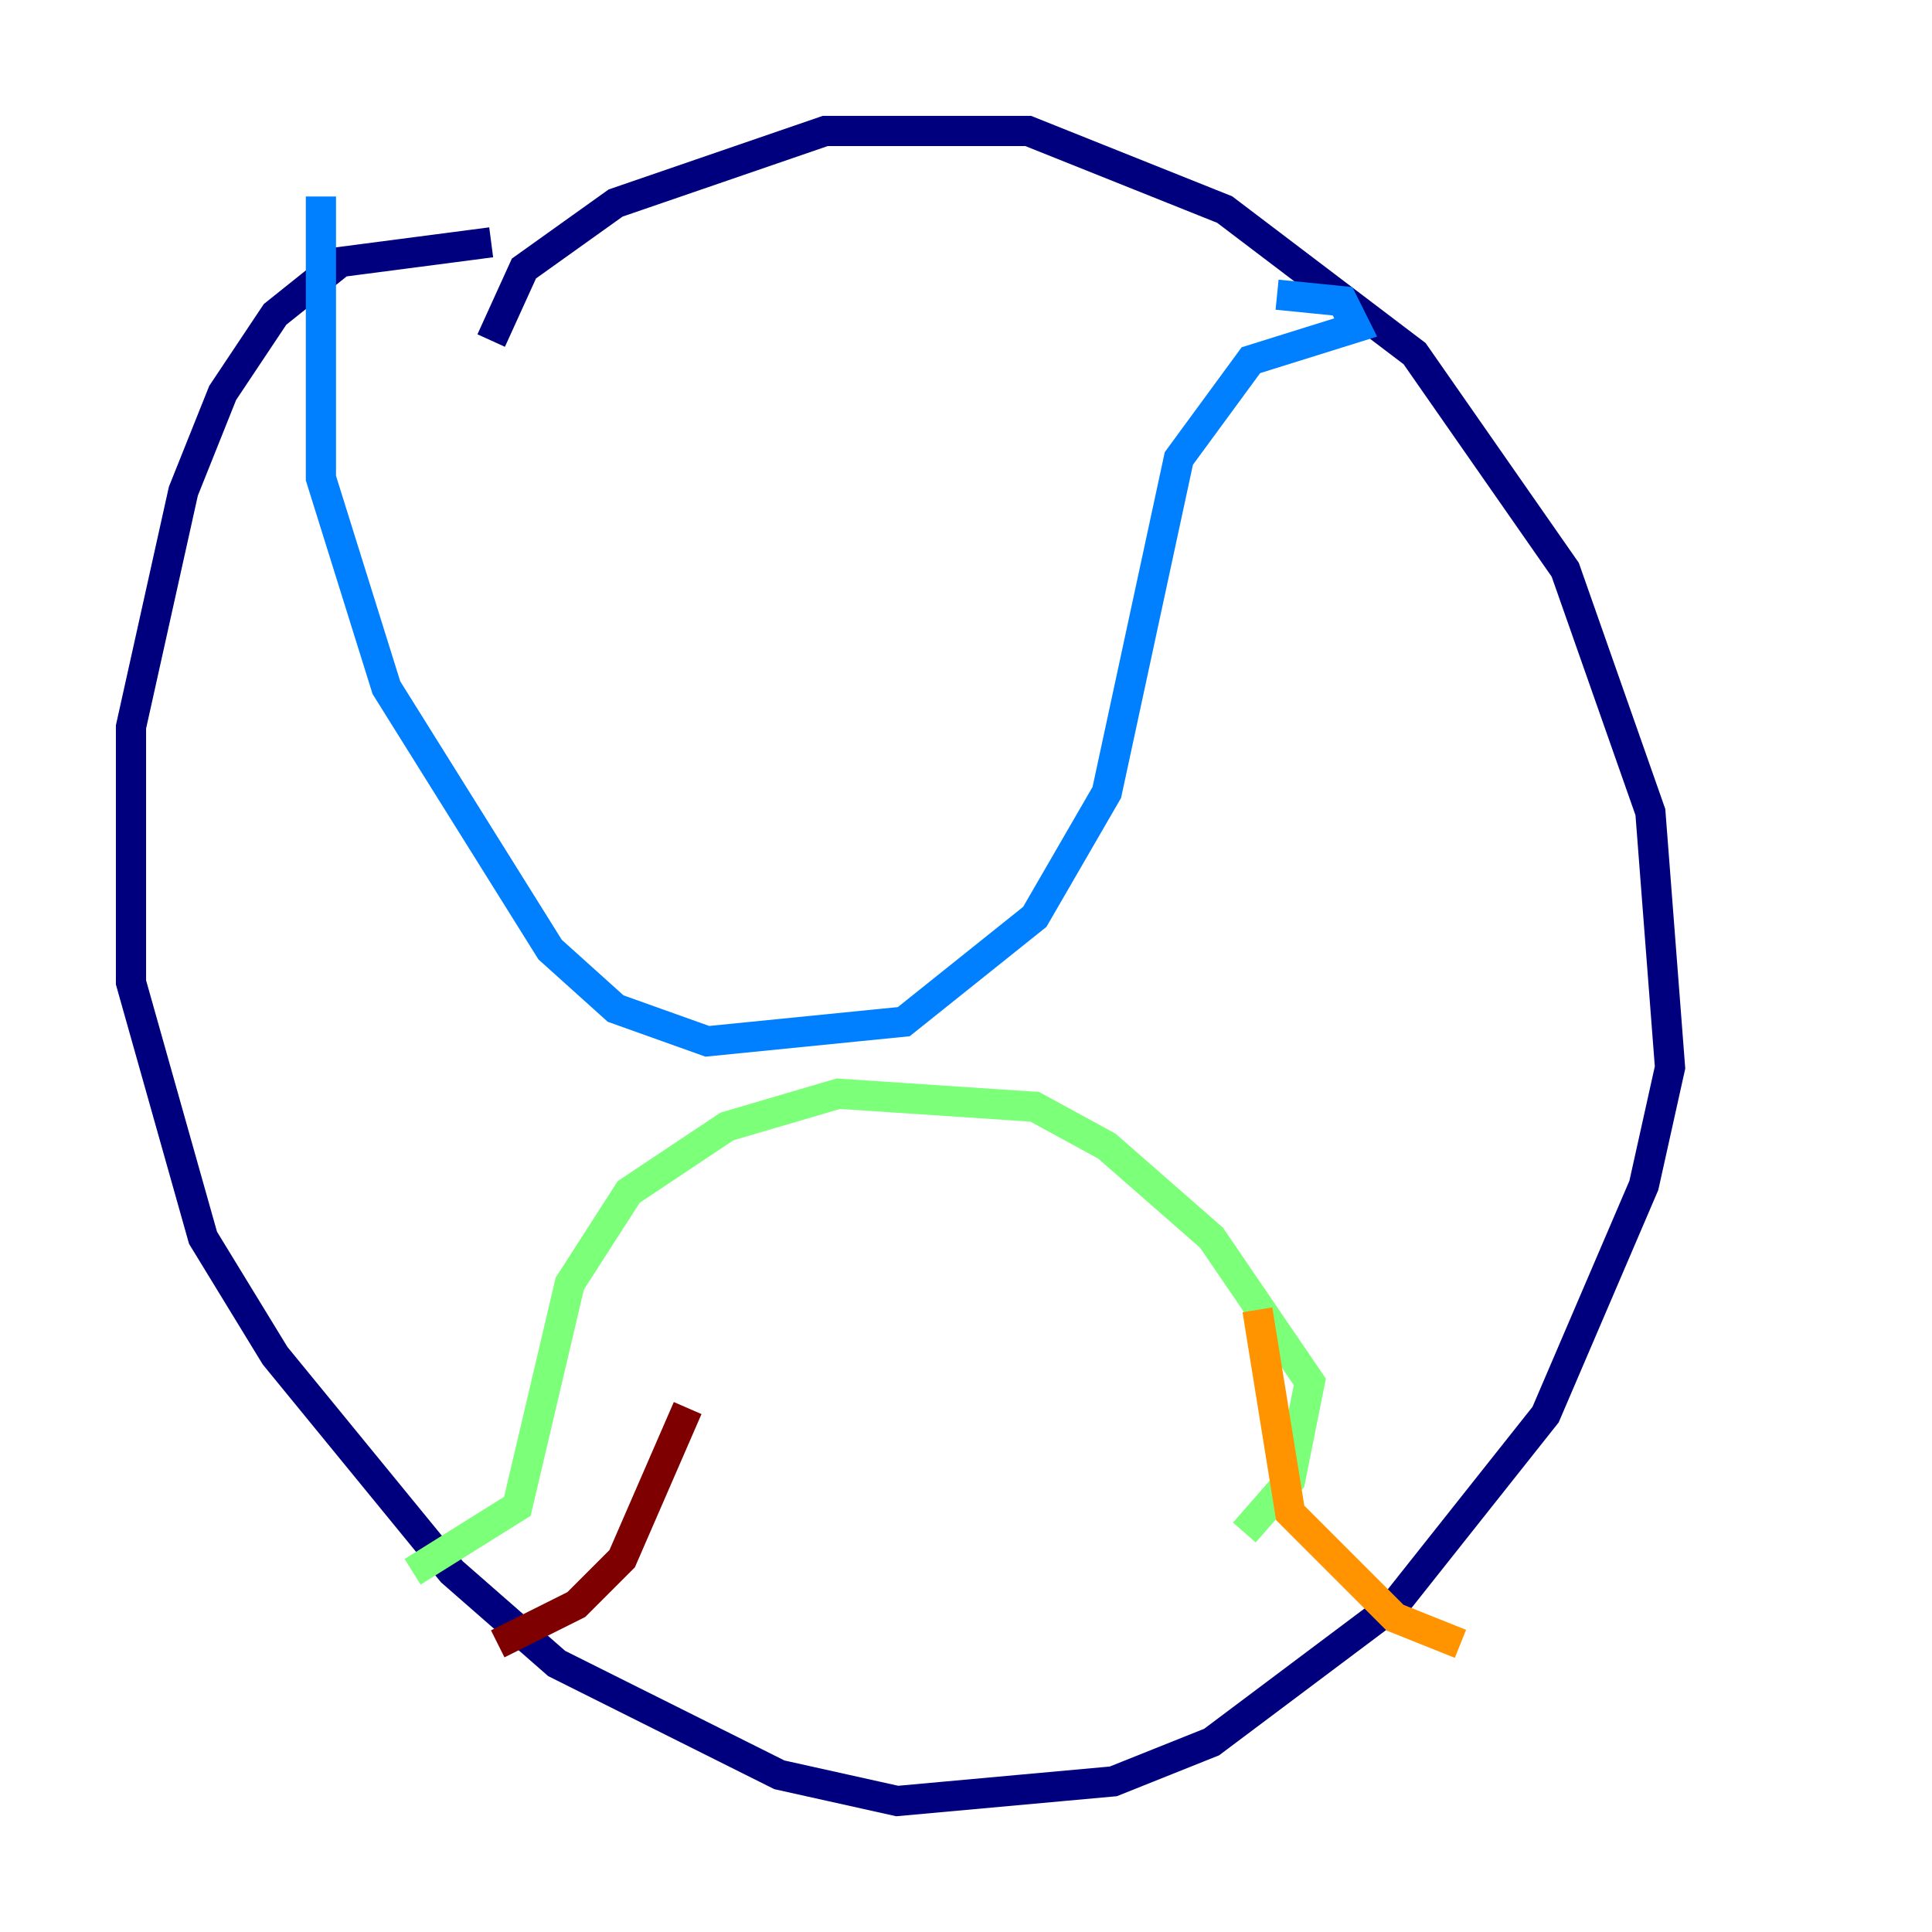 <?xml version="1.0" encoding="utf-8" ?>
<svg baseProfile="tiny" height="128" version="1.2" viewBox="0,0,128,128" width="128" xmlns="http://www.w3.org/2000/svg" xmlns:ev="http://www.w3.org/2001/xml-events" xmlns:xlink="http://www.w3.org/1999/xlink"><defs /><polyline fill="none" points="32.542,22.563 34.712,17.79 40.786,13.451 54.671,8.678 68.122,8.678 81.139,13.885 93.722,23.43 103.702,37.749 109.342,53.803 110.644,70.725 108.909,78.536 102.4,93.722 92.42,106.305 80.271,115.417 73.763,118.02 59.444,119.322 51.634,117.586 36.881,110.21 29.939,104.136 18.224,89.817 13.451,82.007 8.678,65.085 8.678,48.163 12.149,32.542 14.752,26.034 18.224,20.827 22.563,17.356 32.542,16.054" stroke="#00007f" stroke-width="2" /><polyline fill="none" points="84.61,19.525 88.949,19.959 89.817,21.695 82.875,23.864 78.102,30.373 73.329,52.502 68.556,60.746 59.878,67.688 46.861,68.99 40.786,66.82 36.447,62.915 25.6,45.559 21.261,31.675 21.261,13.017" stroke="#0080ff" stroke-width="2" /><polyline fill="none" points="82.441,101.532 85.478,98.061 86.78,91.552 80.271,82.007 73.329,75.932 68.556,73.329 55.539,72.461 48.163,74.63 41.654,78.969 37.749,85.044 34.278,99.797 27.336,104.136" stroke="#7cff79" stroke-width="2" /><polyline fill="none" points="83.308,86.78 85.478,100.231 92.42,107.173 96.759,108.909" stroke="#ff9400" stroke-width="2" /><polyline fill="none" points="45.559,93.288 41.22,103.268 38.183,106.305 32.976,108.909" stroke="#7f0000" stroke-width="2" /></svg>